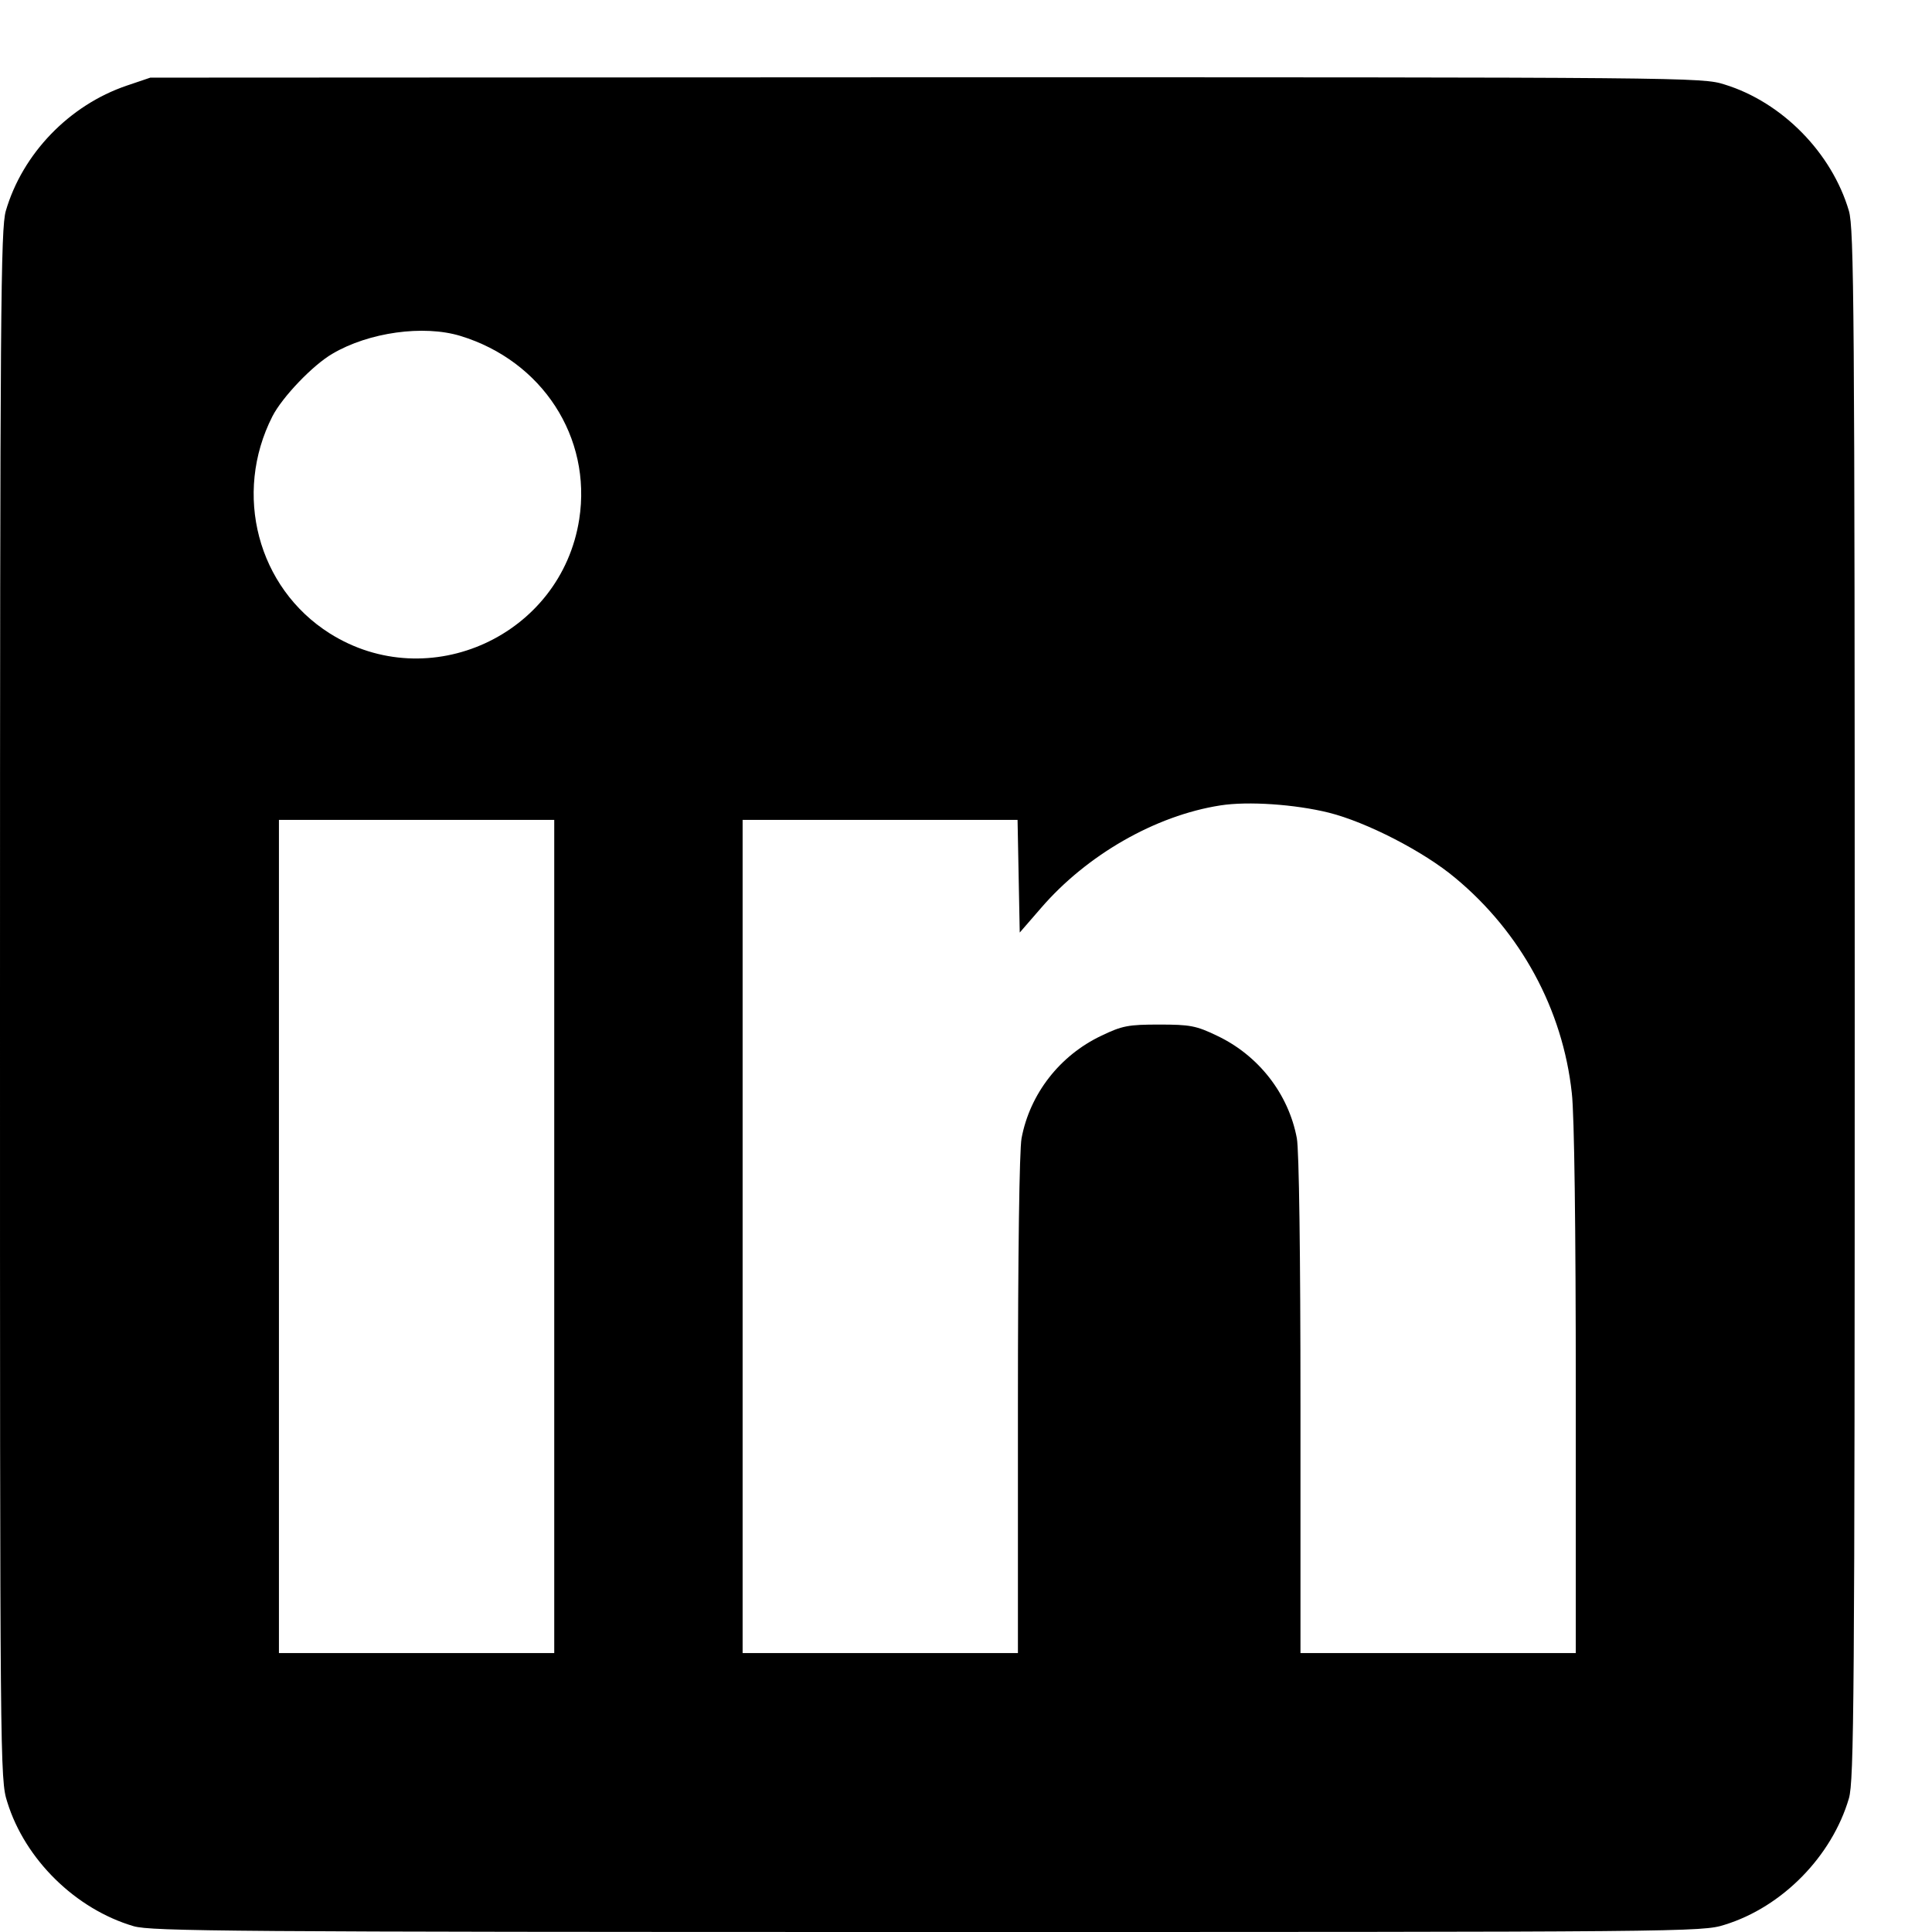 <?xml version="1.0" standalone="no"?>
<!DOCTYPE svg PUBLIC "-//W3C//DTD SVG 20010904//EN"
 "http://www.w3.org/TR/2001/REC-SVG-20010904/DTD/svg10.dtd">
<svg version="1.0" xmlns="http://www.w3.org/2000/svg"
 width="16pt" height="16pt" viewBox="0 0 16 16"
 preserveAspectRatio="xMidYMid meet">
<g transform="translate(0,16) scale(0.003,-0.003)"
fill="#000000" stroke="none">
<path d="M350 5097 c-159 -54 -288 -188 -334 -346 -14 -49 -16 -266 -16 -2192
0 -2100 0 -2138 20 -2200 49 -159 189 -296 349 -343 49 -14 266 -16 2192 -16
2100 0 2138 0 2200 20 159 49 296 189 343 349 14 49 16 266 16 2191 0 1925 -2
2142 -16 2191 -47 160 -184 300 -343 349 -62 20 -99 20 -2205 20 l-2141 -1
-65 -22z m921 -691 c226 -69 363 -280 328 -506 -50 -321 -415 -488 -689 -315
-199 126 -267 385 -158 599 27 53 112 142 166 173 100 59 251 80 353 49z
m2397 -1316 c104 -26 262 -107 349 -180 181 -150 297 -363 322 -594 7 -58 11
-375 11 -821 l0 -725 -380 0 -380 0 0 684 c0 420 -4 704 -10 737 -23 123 -106
229 -220 283 -58 28 -75 31 -160 31 -85 0 -102 -3 -160 -31 -114 -54 -197
-160 -220 -283 -6 -33 -10 -317 -10 -737 l0 -684 -380 0 -380 0 0 1150 0 1150
380 0 379 0 3 -156 3 -155 59 68 c126 146 315 255 495 283 76 12 206 3 299
-20z m-2138 -1170 l0 -1150 -380 0 -380 0 0 1150 0 1150 380 0 380 0 0 -1150z"/>
</g>
</svg>
